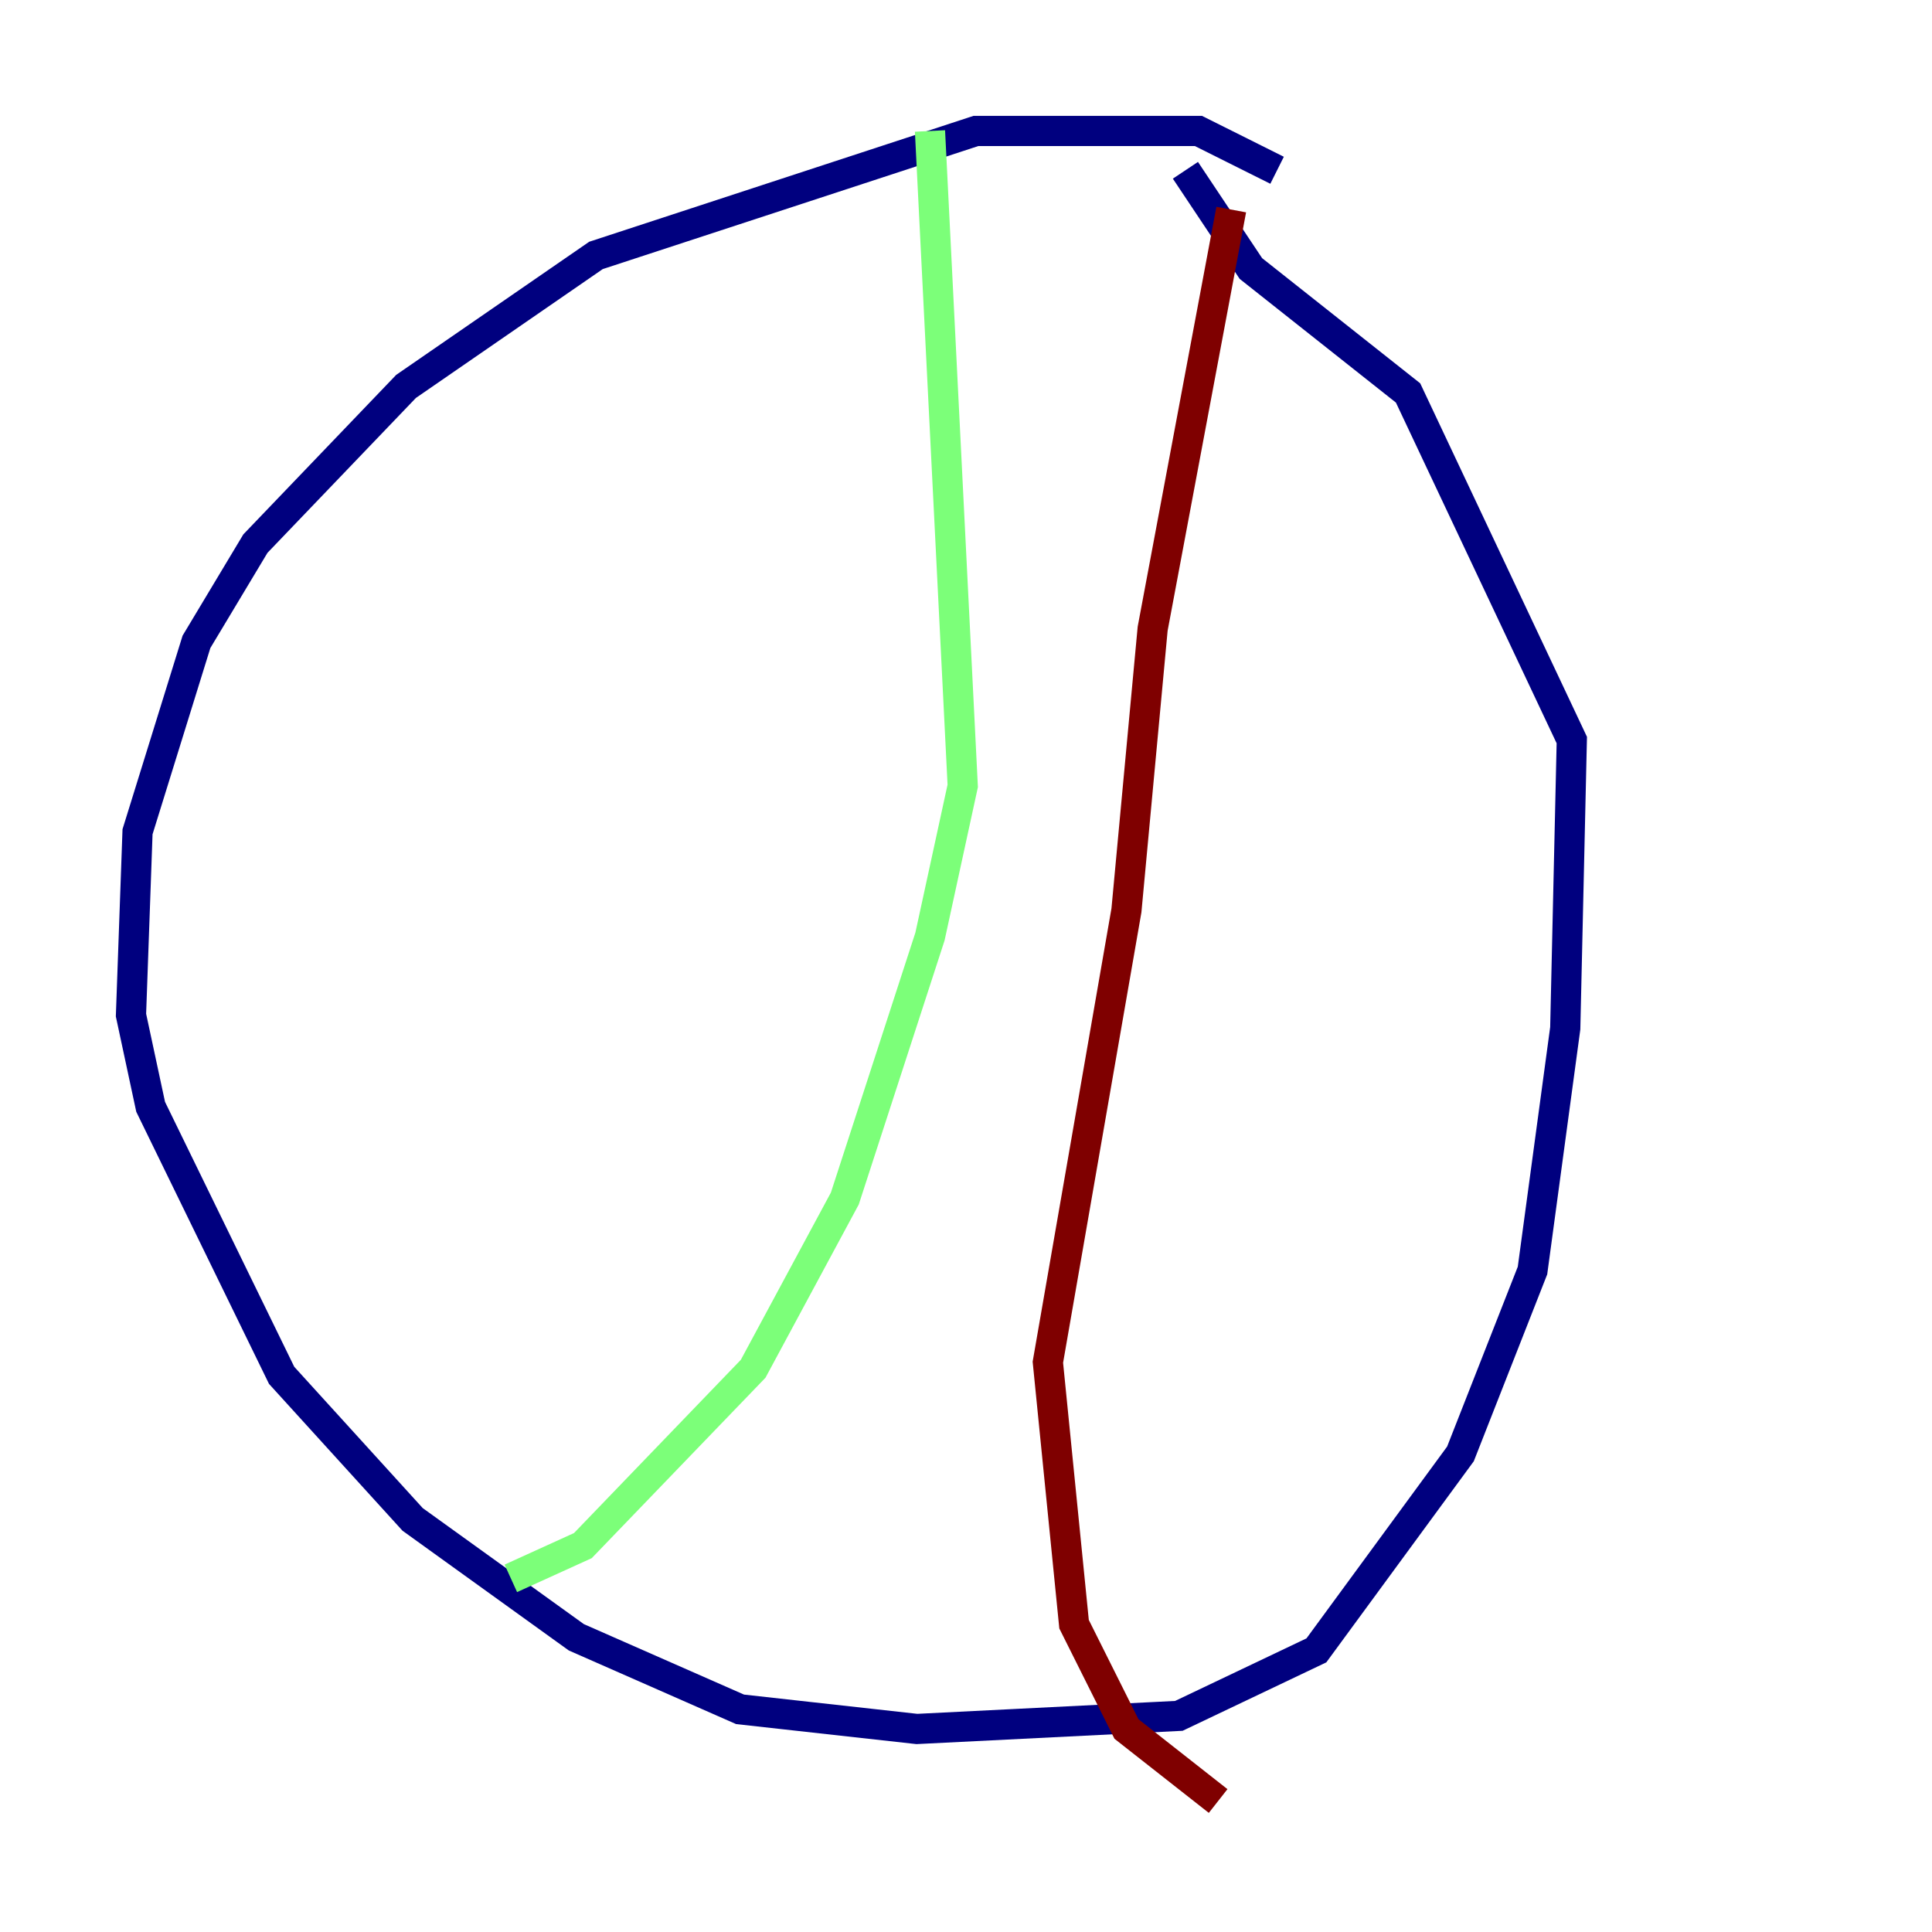 <?xml version="1.0" encoding="utf-8" ?>
<svg baseProfile="tiny" height="128" version="1.2" viewBox="0,0,128,128" width="128" xmlns="http://www.w3.org/2000/svg" xmlns:ev="http://www.w3.org/2001/xml-events" xmlns:xlink="http://www.w3.org/1999/xlink"><defs /><polyline fill="none" points="84.61,11.281 79.403,8.678 64.651,8.678 39.485,16.922 26.902,25.6 16.922,36.014 13.017,42.522 9.112,55.105 8.678,67.254 9.98,73.329 18.658,91.119 27.336,100.664 38.183,108.475 49.031,113.248 60.746,114.549 78.102,113.681 87.214,109.342 96.759,96.325 101.532,84.176 103.702,68.122 104.136,49.031 93.288,26.034 82.875,17.79 78.536,11.281" stroke="#00007f" stroke-width="2" /><polyline fill="none" points="61.614,8.678 63.783,52.068 61.614,62.047 55.973,79.403 49.898,90.685 38.617,102.4 33.844,104.57" stroke="#7cff79" stroke-width="2" /><polyline fill="none" points="81.573,13.885 76.366,41.654 74.63,60.312 69.424,90.251 71.159,107.607 74.63,114.549 80.705,119.322" stroke="#7f0000" stroke-width="2" /></svg>